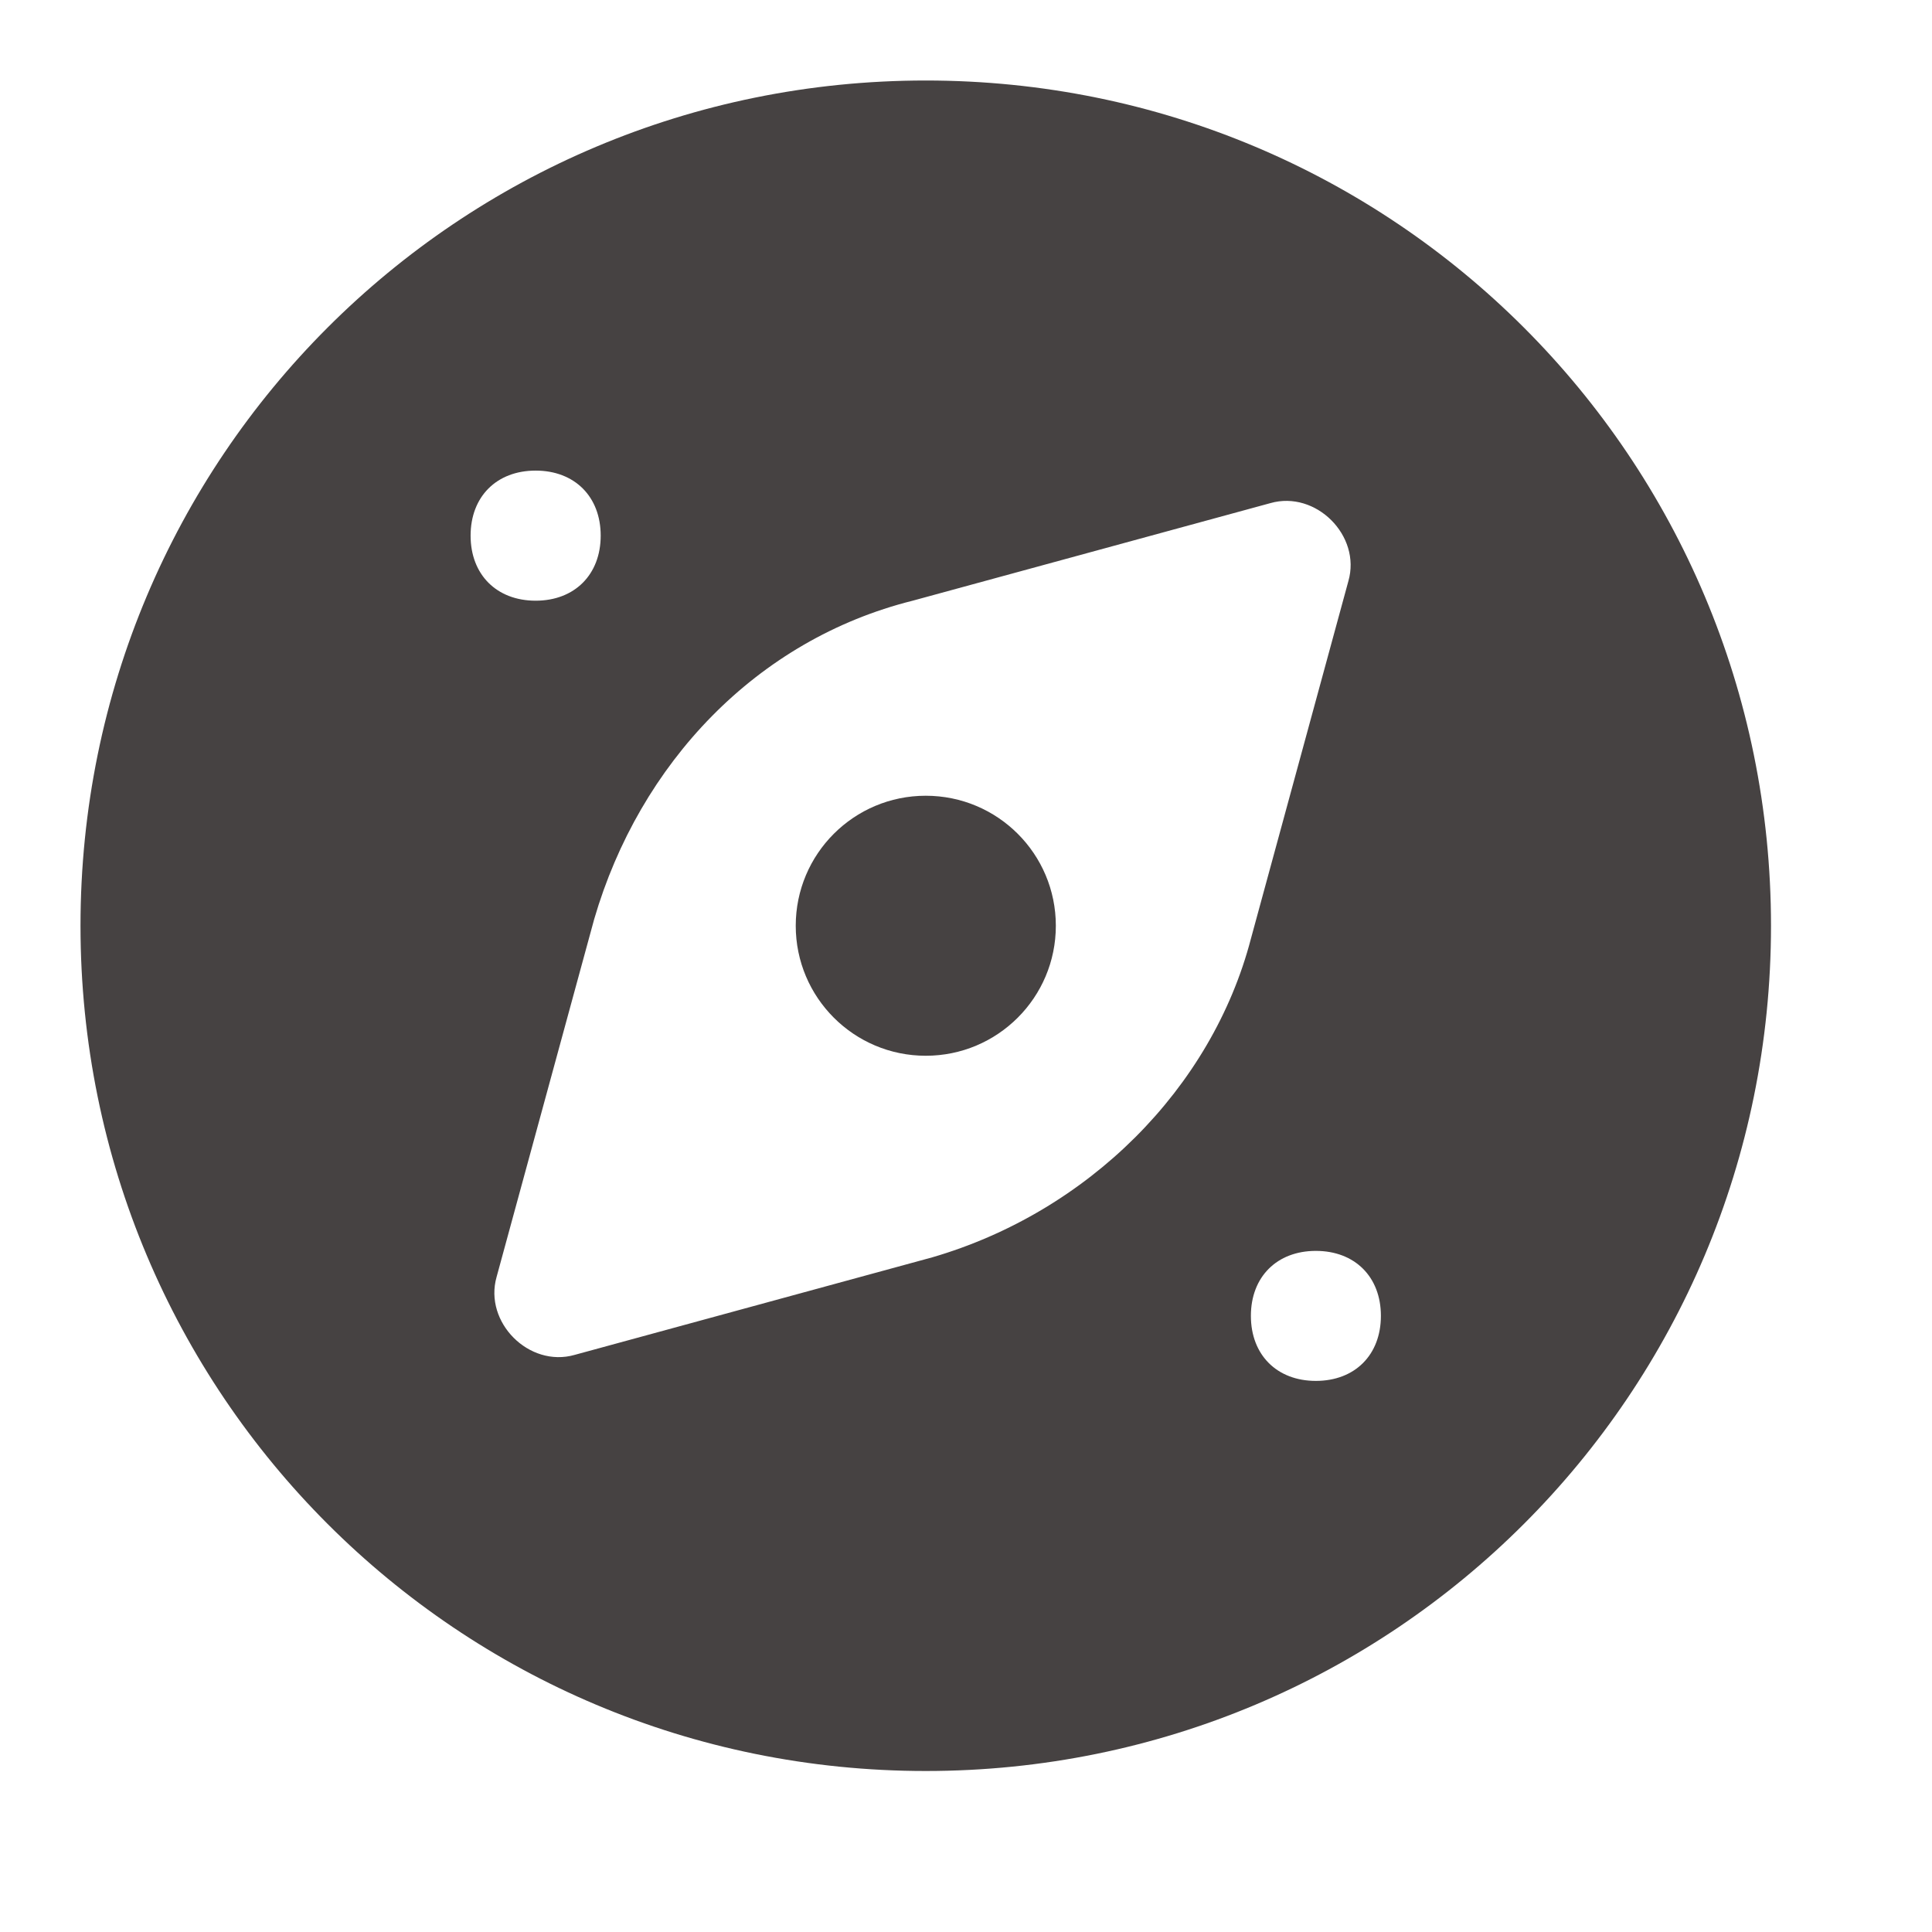 <svg width="24" height="24" viewBox="0 0 24 24" fill="none" xmlns="http://www.w3.org/2000/svg">
<path d="M13.116 11.5C13.116 12.392 12.393 13.115 11.5 13.115C10.608 13.115 9.885 12.392 9.885 11.5C9.885 10.607 10.608 9.885 11.5 9.885C12.393 9.885 13.116 10.607 13.116 11.5Z" fill="#464242"/>
<path d="M11.5 1C5.685 1 1 5.685 1 11.5C1 17.315 5.685 22 11.5 22C17.315 22 22 17.315 22 11.5C22 5.685 17.315 1 11.5 1ZM5.846 6.654C5.846 6.169 6.169 5.846 6.654 5.846C7.138 5.846 7.462 6.169 7.462 6.654C7.462 7.138 7.138 7.462 6.654 7.462C6.169 7.462 5.846 7.138 5.846 6.654ZM11.581 15.619L7.138 16.831C6.573 16.992 6.008 16.427 6.169 15.862L7.381 11.419C7.946 9.481 9.4 7.946 11.338 7.462L15.781 6.25C16.346 6.089 16.912 6.654 16.75 7.219L15.539 11.662C15.054 13.52 13.519 15.054 11.581 15.619ZM16.346 17.154C15.862 17.154 15.539 16.831 15.539 16.346C15.539 15.862 15.862 15.539 16.346 15.539C16.831 15.539 17.154 15.862 17.154 16.346C17.154 16.831 16.831 17.154 16.346 17.154Z" fill="#464242"/>
</svg>
